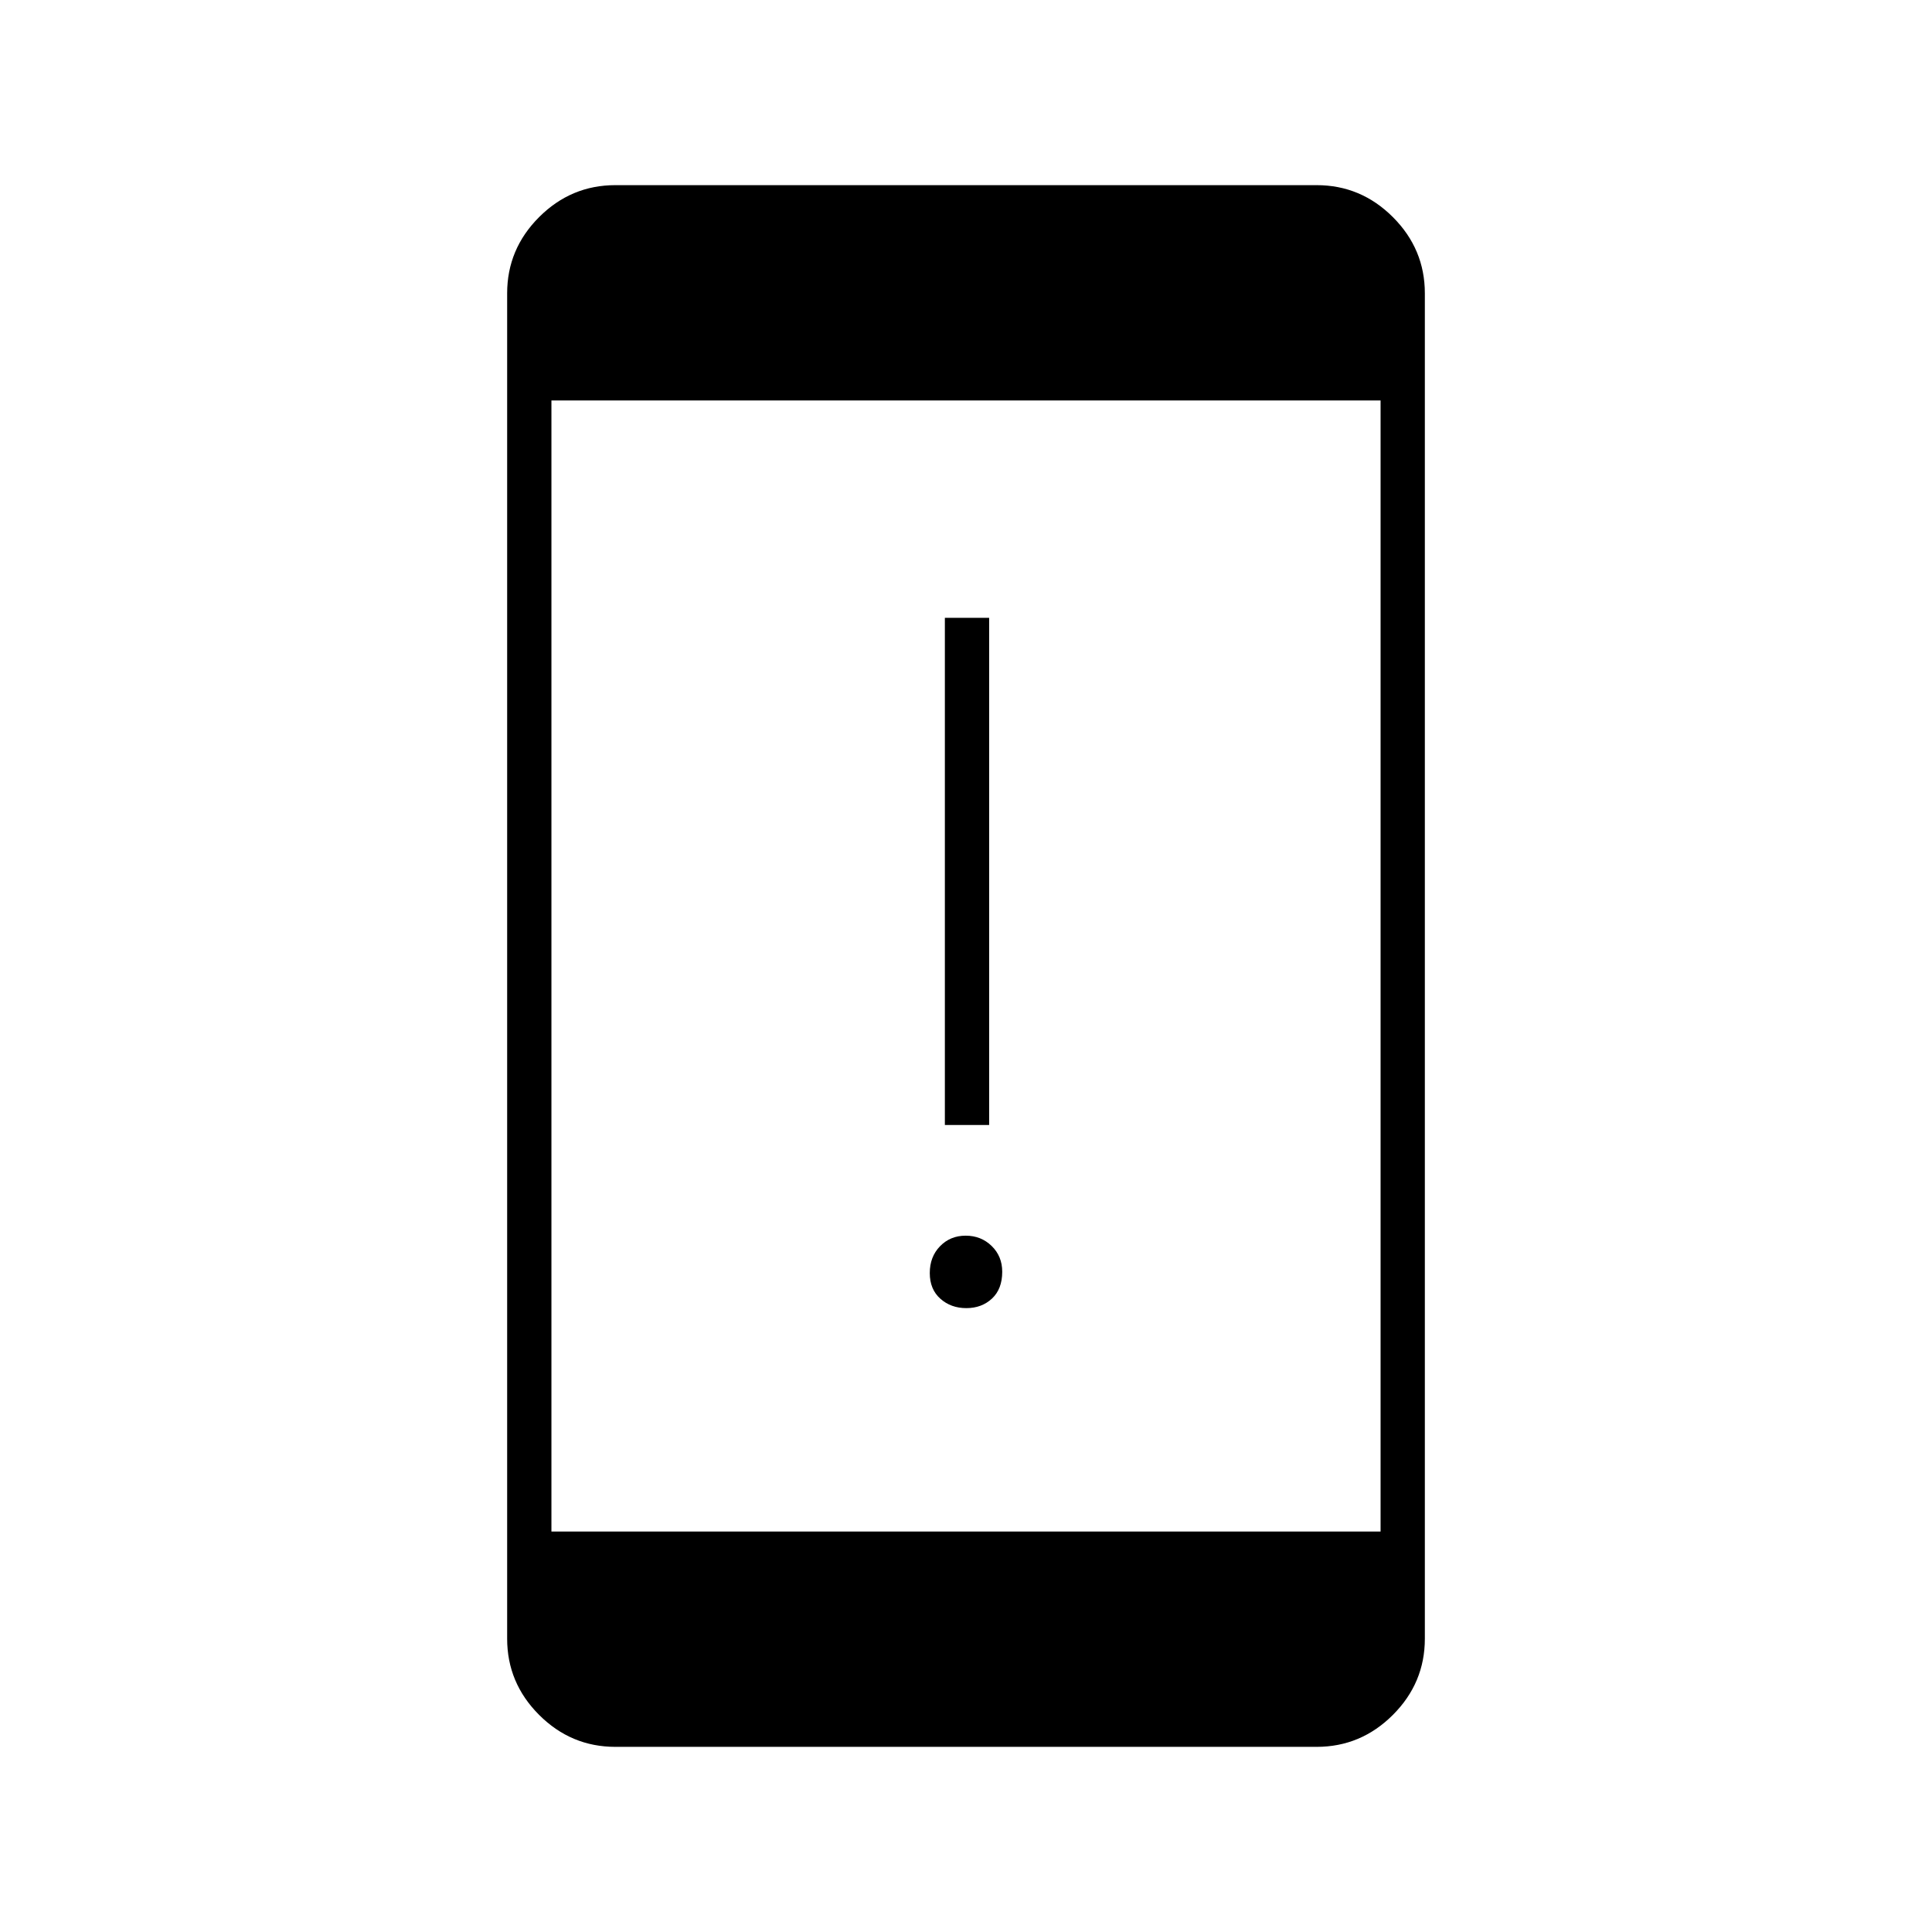 <svg xmlns="http://www.w3.org/2000/svg" height="48" viewBox="0 -960 960 960" width="48"><path d="M480.16-310q-7.66 0-12.91-4.68T462-327.43q0-8.07 5.09-13.32t12.75-5.25q7.66 0 12.91 5.12 5.25 5.11 5.25 12.81 0 8.57-5.09 13.32T480.16-310Zm-10.66-91v-252h22v252h-22ZM305.78-92q-22.02 0-37.9-15.88Q252-123.76 252-145.75v-668.5q0-21.99 15.88-37.87Q283.76-868 305.78-868h348.44q22.02 0 37.9 15.88Q708-836.24 708-814.25v668.5q0 21.99-15.88 37.87Q676.24-92 654.22-92H305.78ZM274-199h412v-562H274v562Z"/></svg>